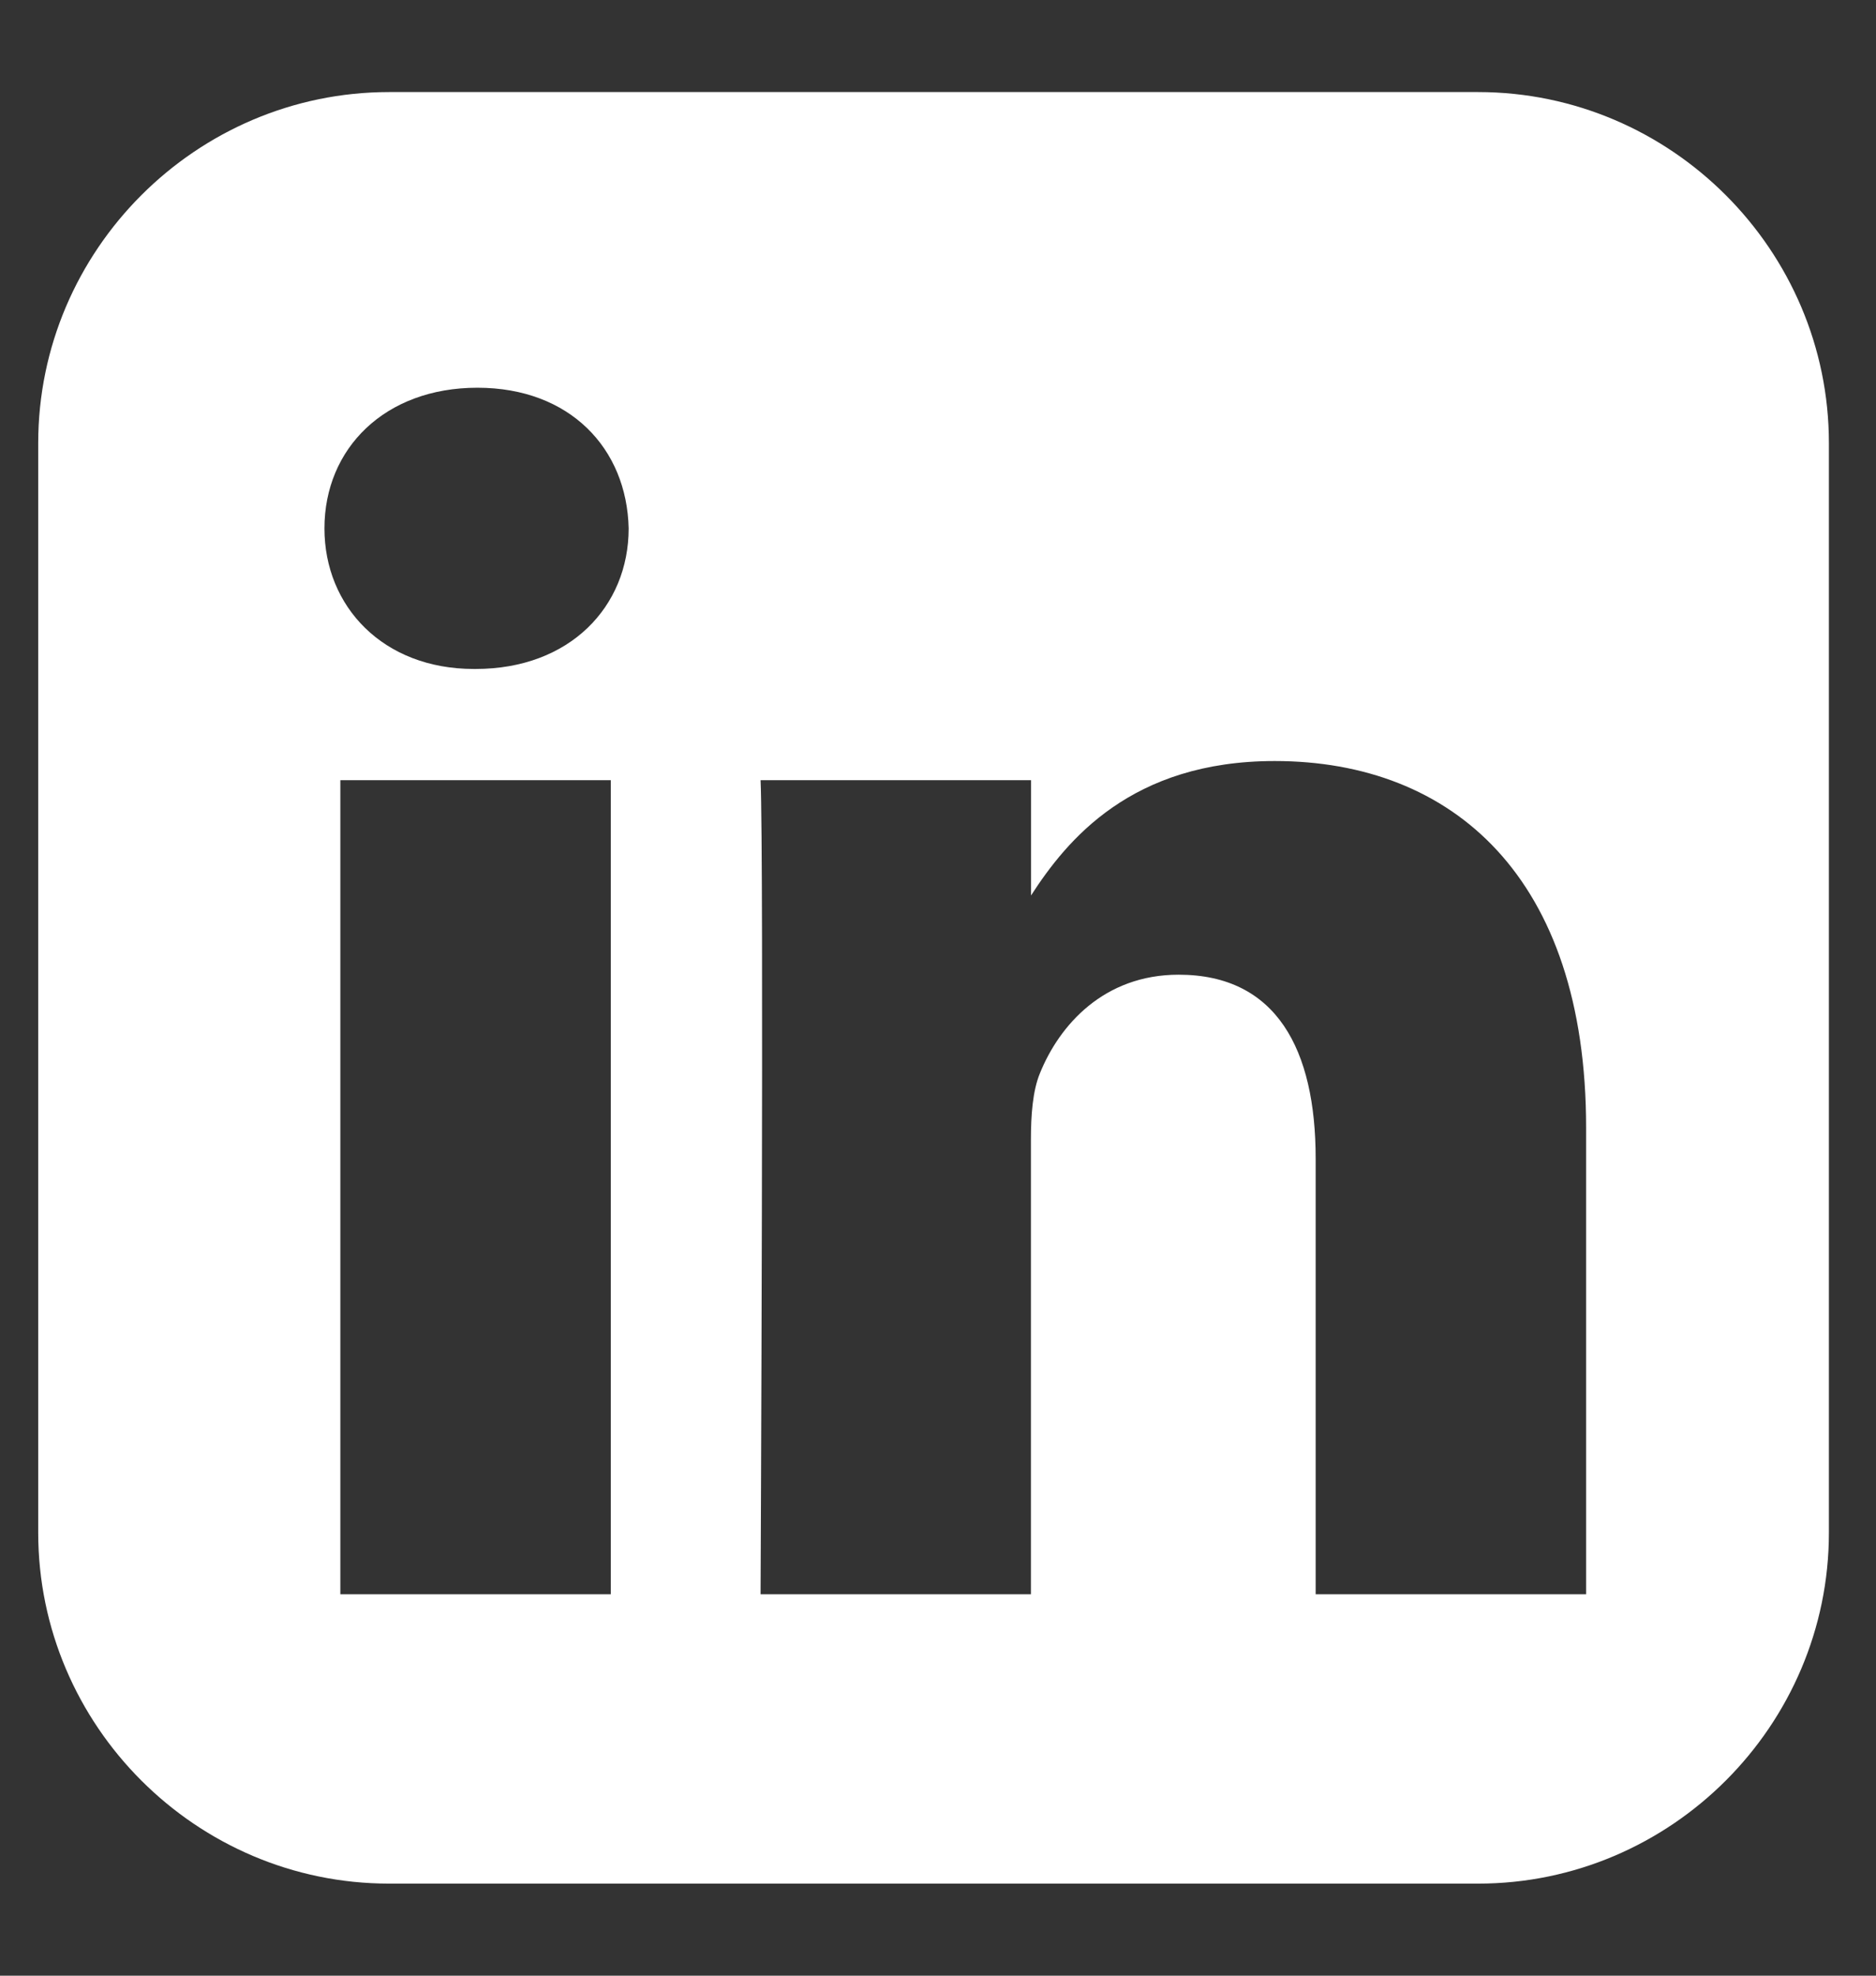 <svg width="19" height="20" viewBox="0 0 19 20" fill="none" xmlns="http://www.w3.org/2000/svg">
<rect x="0" y="0" width="19" height="20" fill="#333333" stroke="none"/>
<path d="M3.941 0.932C1.987 0.932 0.387 2.532 0.387 4.486V15.515C0.387 17.469 1.987 19.068 3.941 19.068H14.97C16.924 19.068 18.523 17.469 18.523 15.515V4.486C18.523 2.532 16.924 0.932 14.97 0.932H3.941ZM4.835 3.925C5.772 3.925 6.349 4.54 6.367 5.349C6.367 6.14 5.772 6.772 4.817 6.772H4.799C3.88 6.772 3.286 6.14 3.286 5.349C3.286 4.54 3.898 3.925 4.835 3.925H4.835ZM12.91 7.704C14.713 7.704 16.064 8.882 16.064 11.414V16.139H13.325V11.73C13.325 10.623 12.928 9.867 11.937 9.867C11.181 9.867 10.729 10.376 10.531 10.868C10.459 11.044 10.441 11.29 10.441 11.537V16.139H7.703C7.703 16.139 7.738 8.671 7.703 7.898H10.442V9.065C10.806 8.503 11.457 7.704 12.91 7.704V7.704ZM3.447 7.898H6.186V16.139H3.447V7.898Z" fill="white"/>
</svg>

